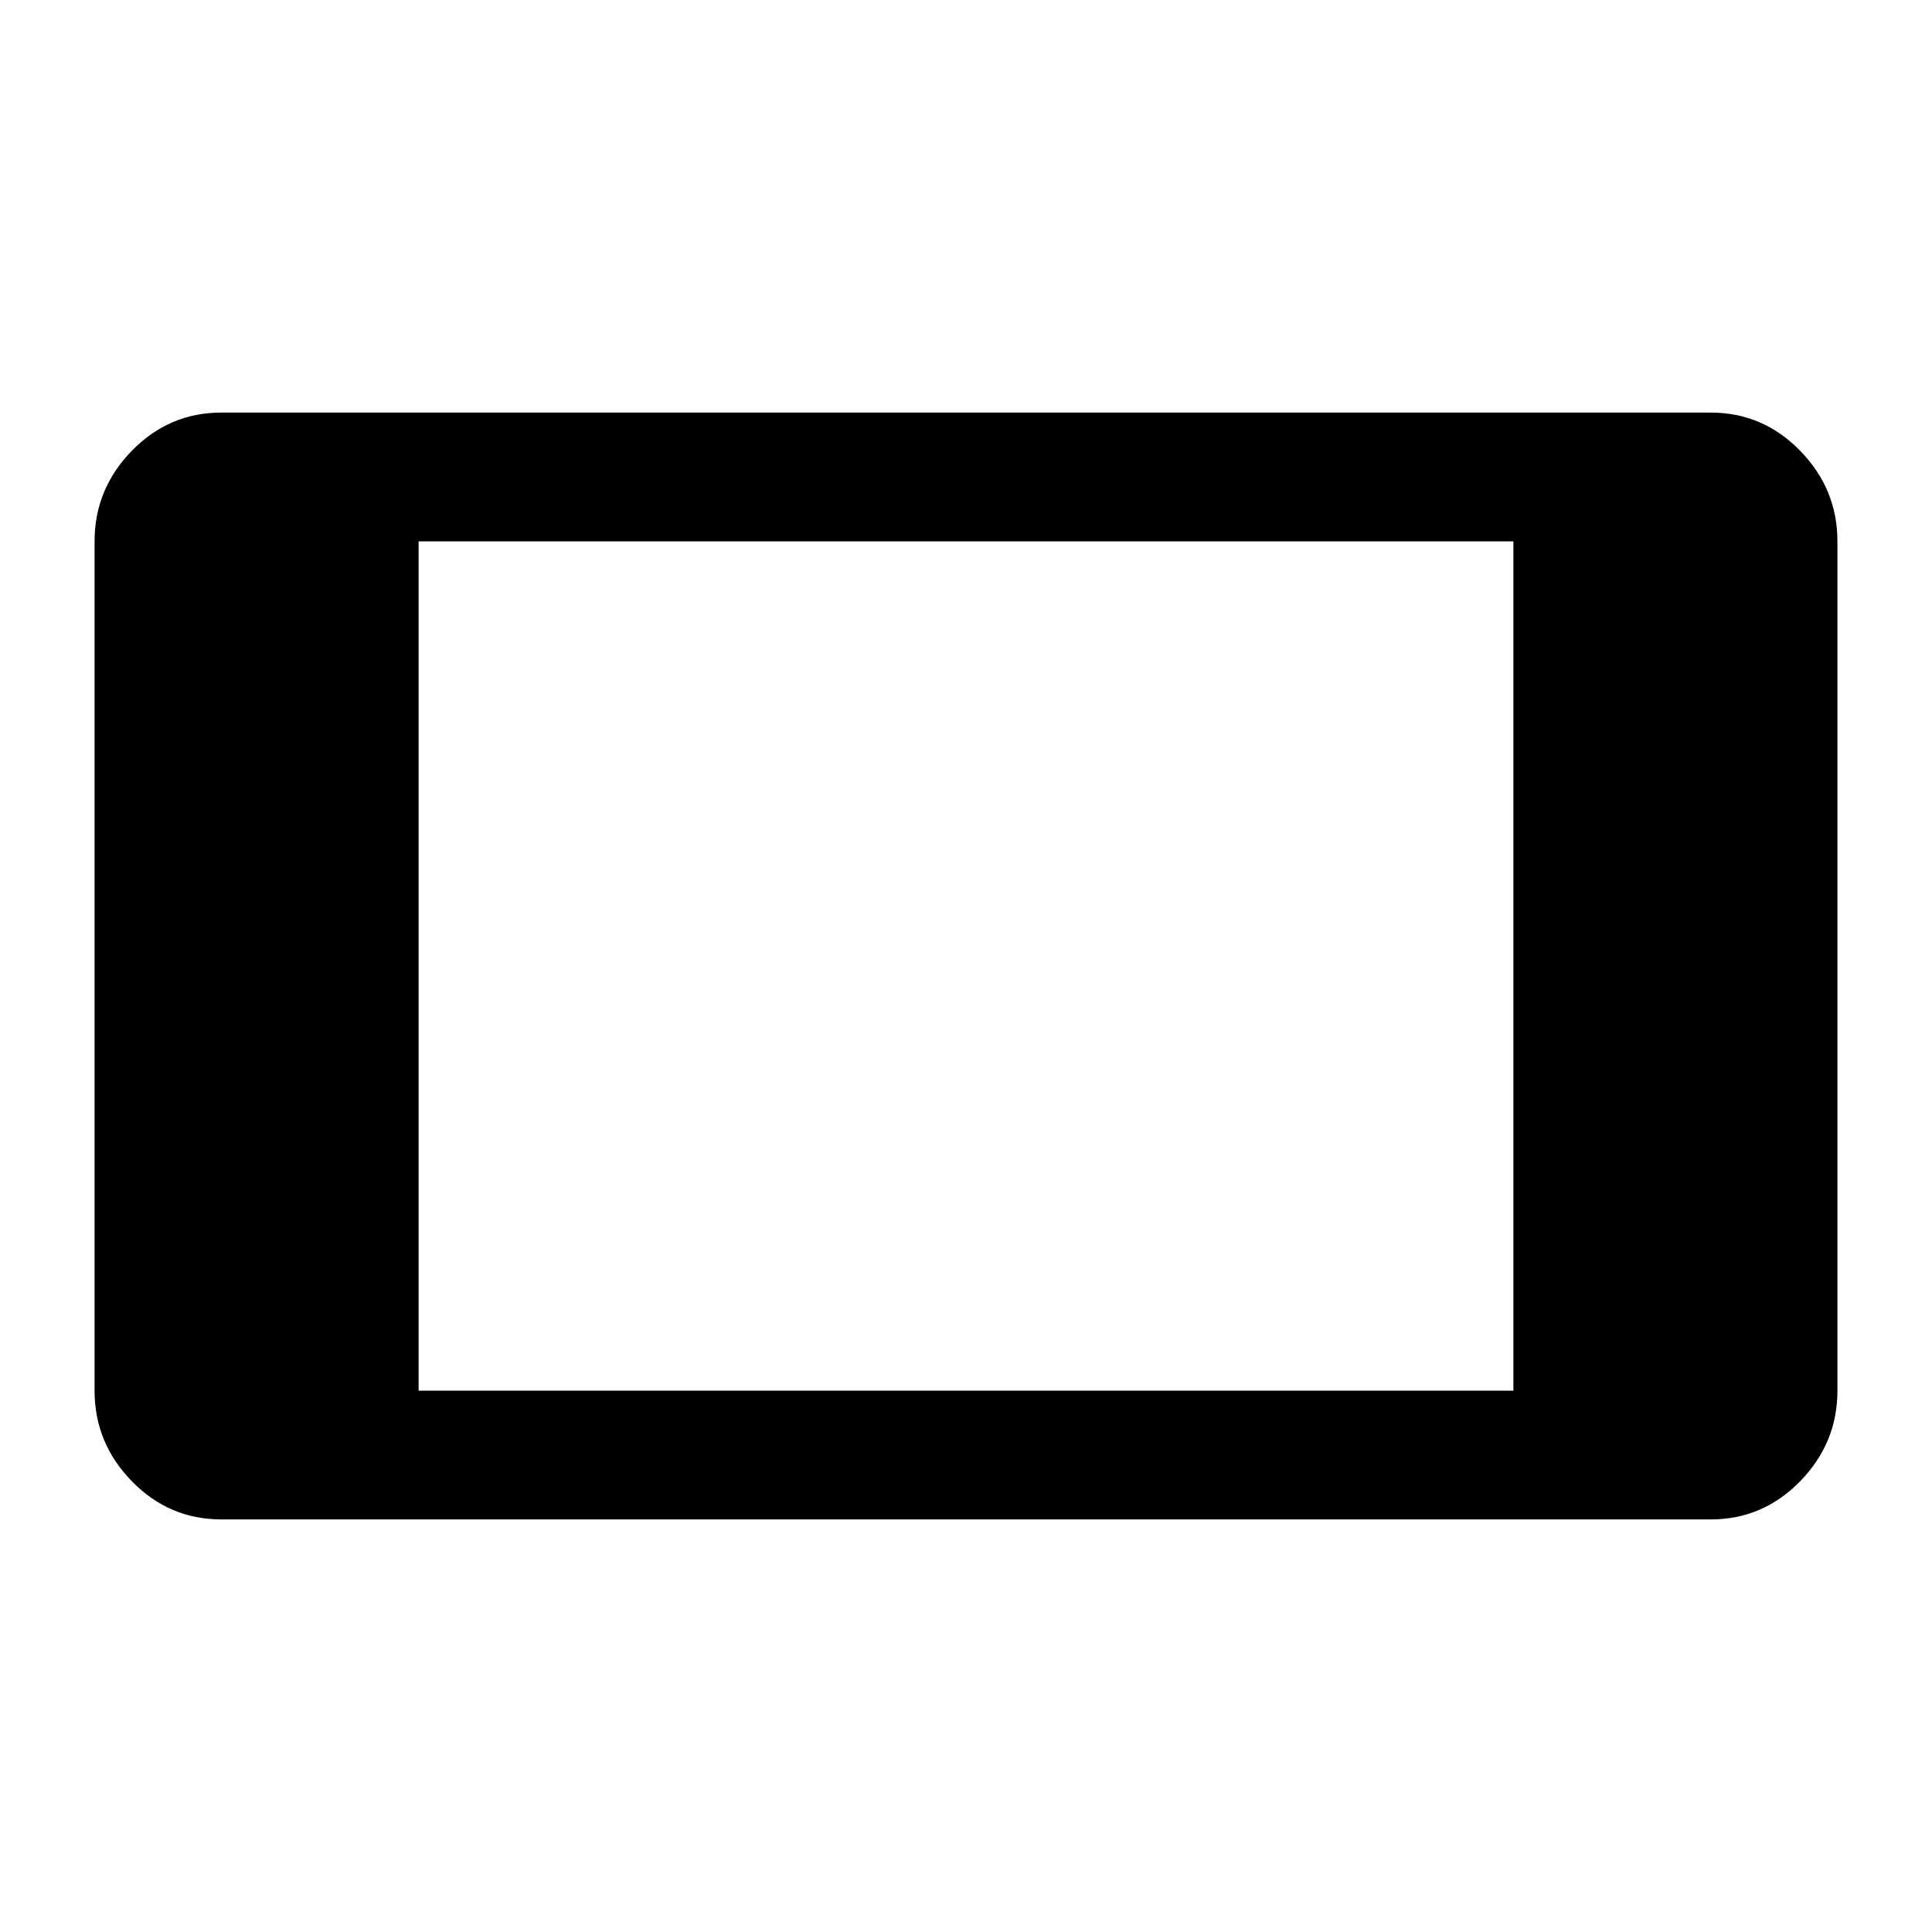 <svg xmlns="http://www.w3.org/2000/svg" height="40" width="40"><path d="M4.583 31.458q-1.083 0-1.854-.791-.771-.792-.771-1.875V11.208q0-1.083.771-1.875.771-.791 1.854-.791h30.834q1.083 0 1.854.791.771.792.771 1.875v17.584q0 1.083-.771 1.875-.771.791-1.854.791Zm4.084-2.666h22.666V11.208H8.667Z"/></svg>